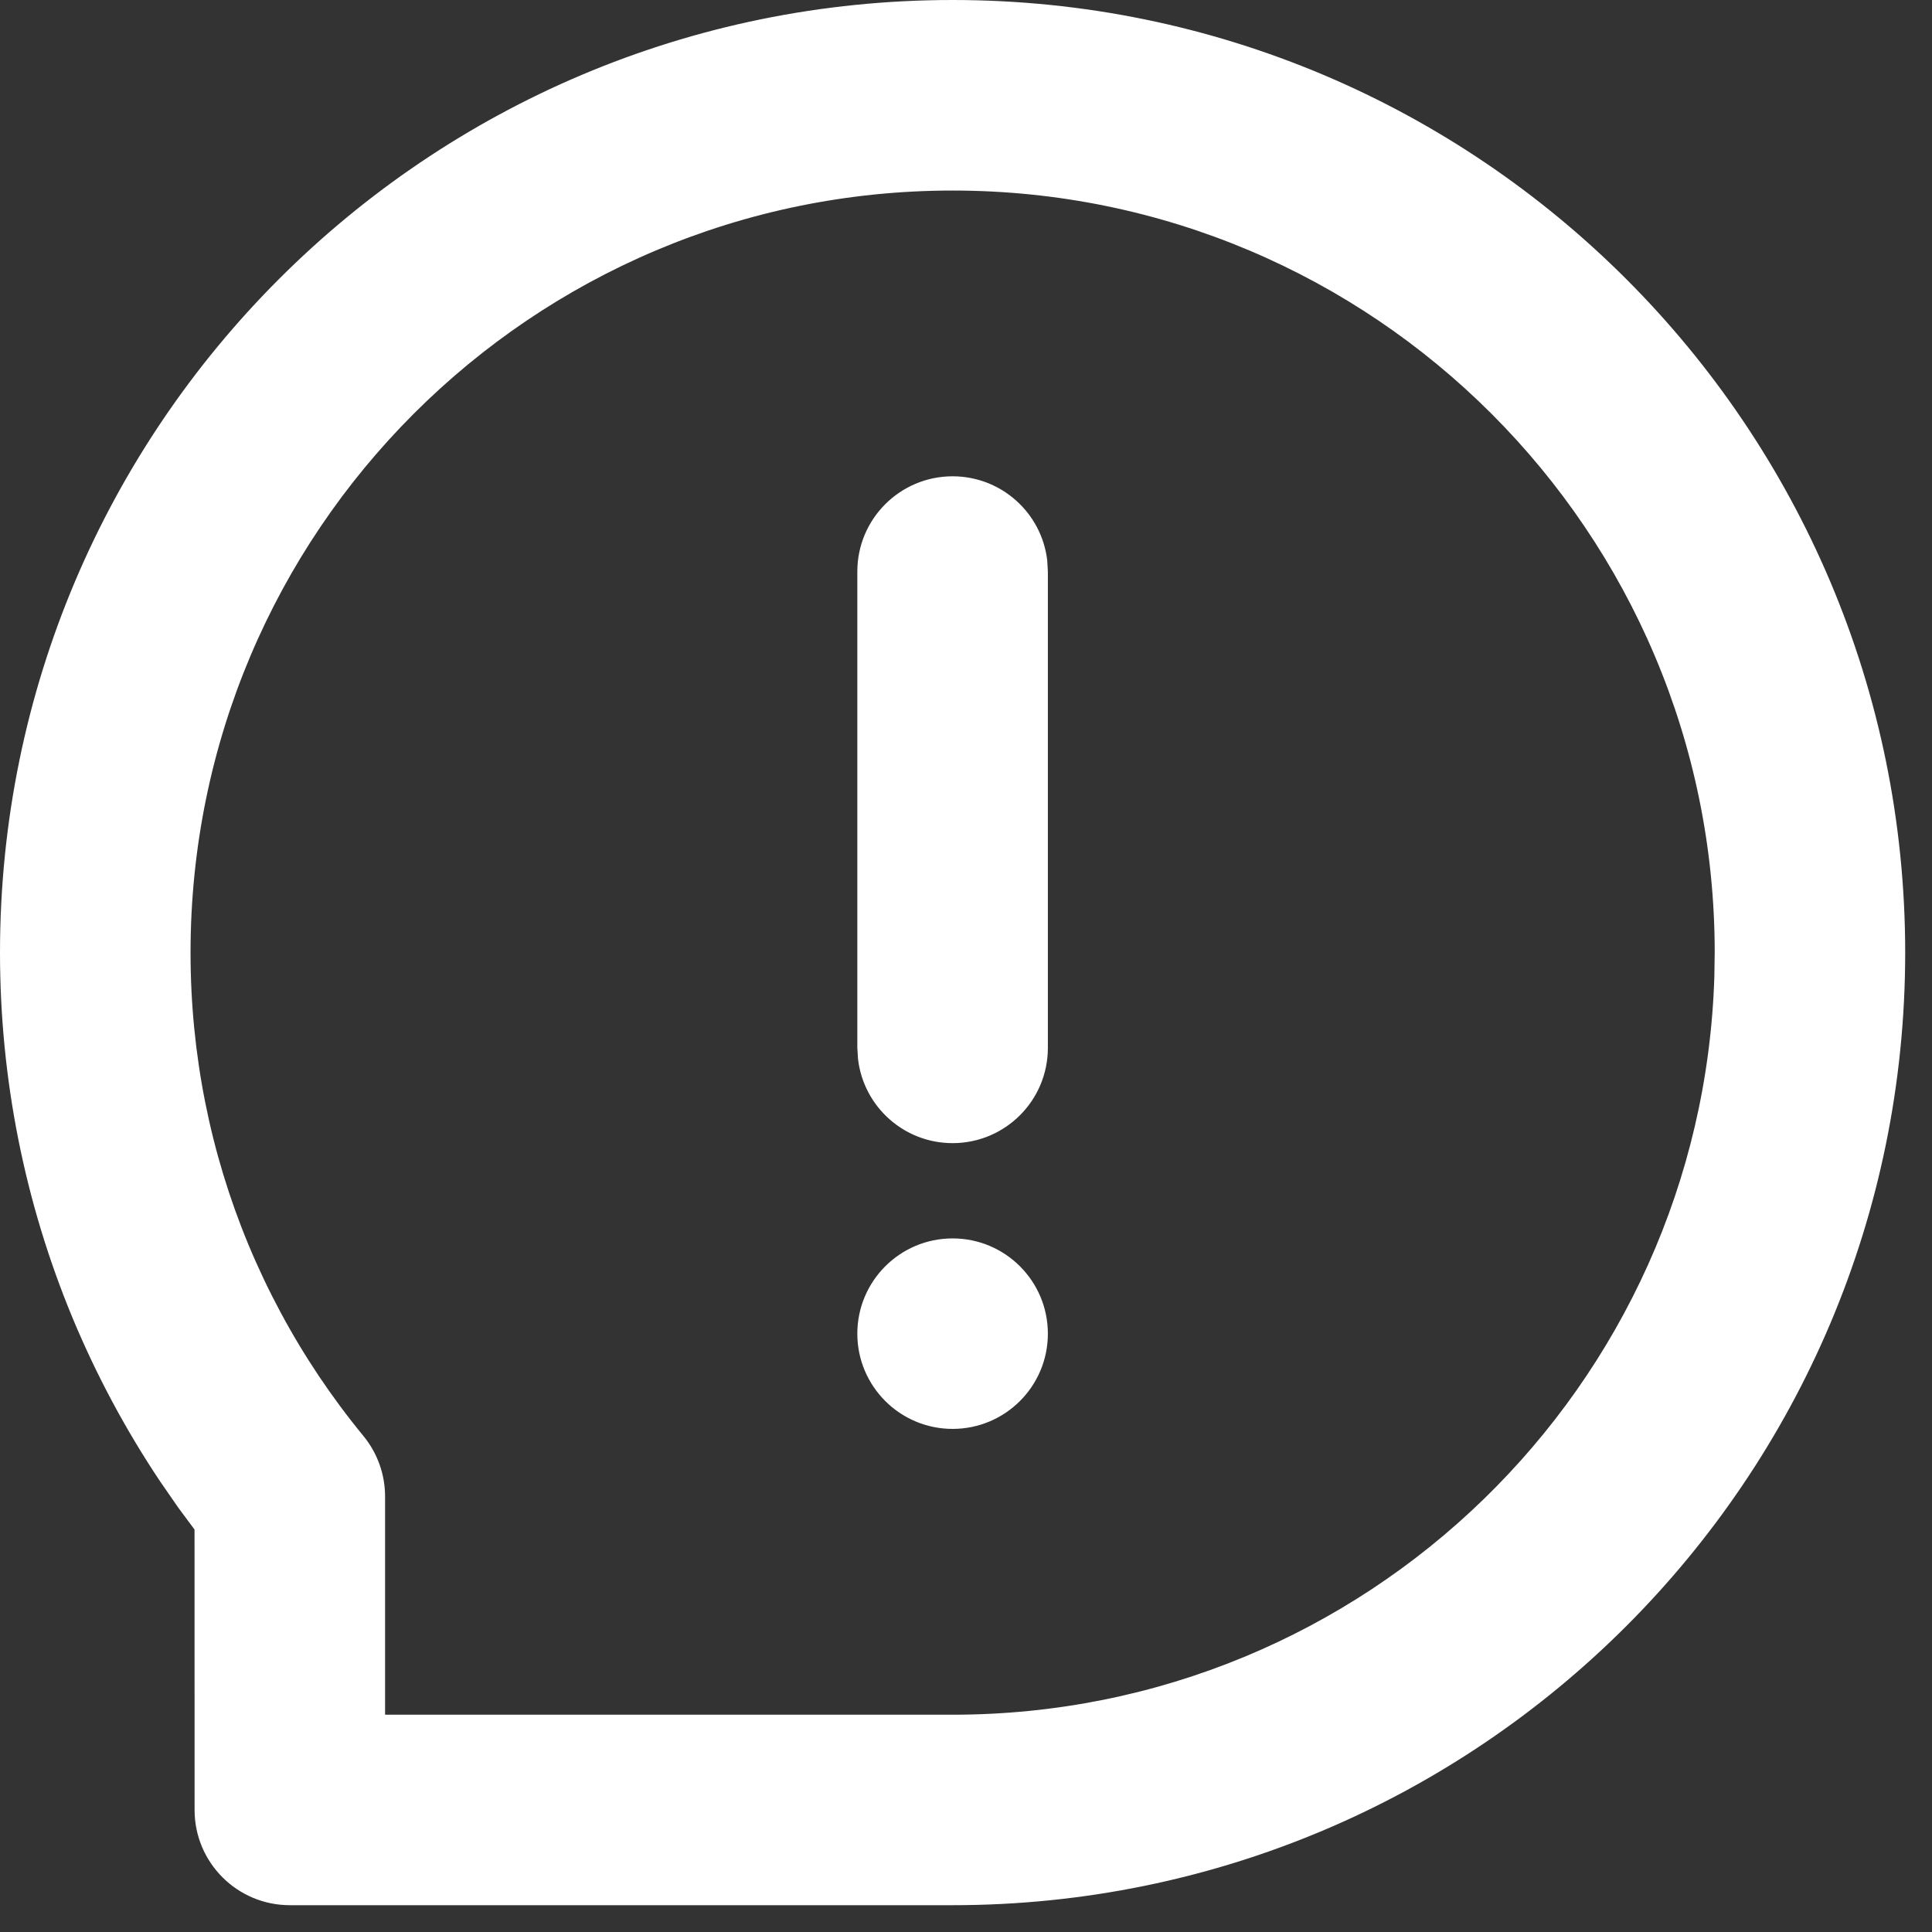 <svg width="32" height="32" viewBox="0 0 32 32" fill="none" xmlns="http://www.w3.org/2000/svg">
<rect x="0" y="0" width="32" height="32" fill="#333333" stroke="none"/>
<path d="M3.372 25.334L3.372 25.284L3.342 25.244L3.074 24.883L2.783 24.462C2.783 24.462 2.783 24.462 2.782 24.461C2.213 23.611 1.729 22.707 1.336 21.761C0.557 19.88 0.15 17.856 0.15 15.778C0.15 7.147 7.147 0.15 15.778 0.15C24.41 0.15 31.406 7.147 31.406 15.778C31.406 24.41 24.41 31.406 15.778 31.406H4.801C4.012 31.406 3.373 30.767 3.373 29.979L3.372 25.334ZM6.228 28.401L6.228 28.551H6.378H15.778C22.699 28.551 28.334 23.046 28.545 16.176L28.545 16.174L28.551 15.78H28.551V15.778C28.551 8.724 22.832 3.006 15.778 3.006C8.724 3.006 3.006 8.724 3.006 15.778C3.006 17.479 3.337 19.131 3.974 20.667C4.295 21.44 4.691 22.179 5.156 22.874C5.389 23.221 5.638 23.557 5.904 23.88C6.114 24.136 6.228 24.456 6.228 24.787C6.228 24.787 6.228 24.787 6.228 24.787L6.228 28.401ZM15.778 20.662C16.567 20.662 17.206 21.301 17.206 22.09C17.206 22.878 16.567 23.517 15.778 23.517C14.99 23.517 14.35 22.878 14.35 22.09C14.35 21.301 14.99 20.662 15.778 20.662ZM15.778 8.039C16.509 8.039 17.112 8.588 17.196 9.296L17.206 9.471V17.356C17.206 18.145 16.567 18.784 15.778 18.784C15.047 18.784 14.445 18.235 14.361 17.527L14.35 17.352V9.467C14.35 8.678 14.99 8.039 15.778 8.039Z" fill="white" stroke="white" stroke-width="0.3"/>
</svg>
